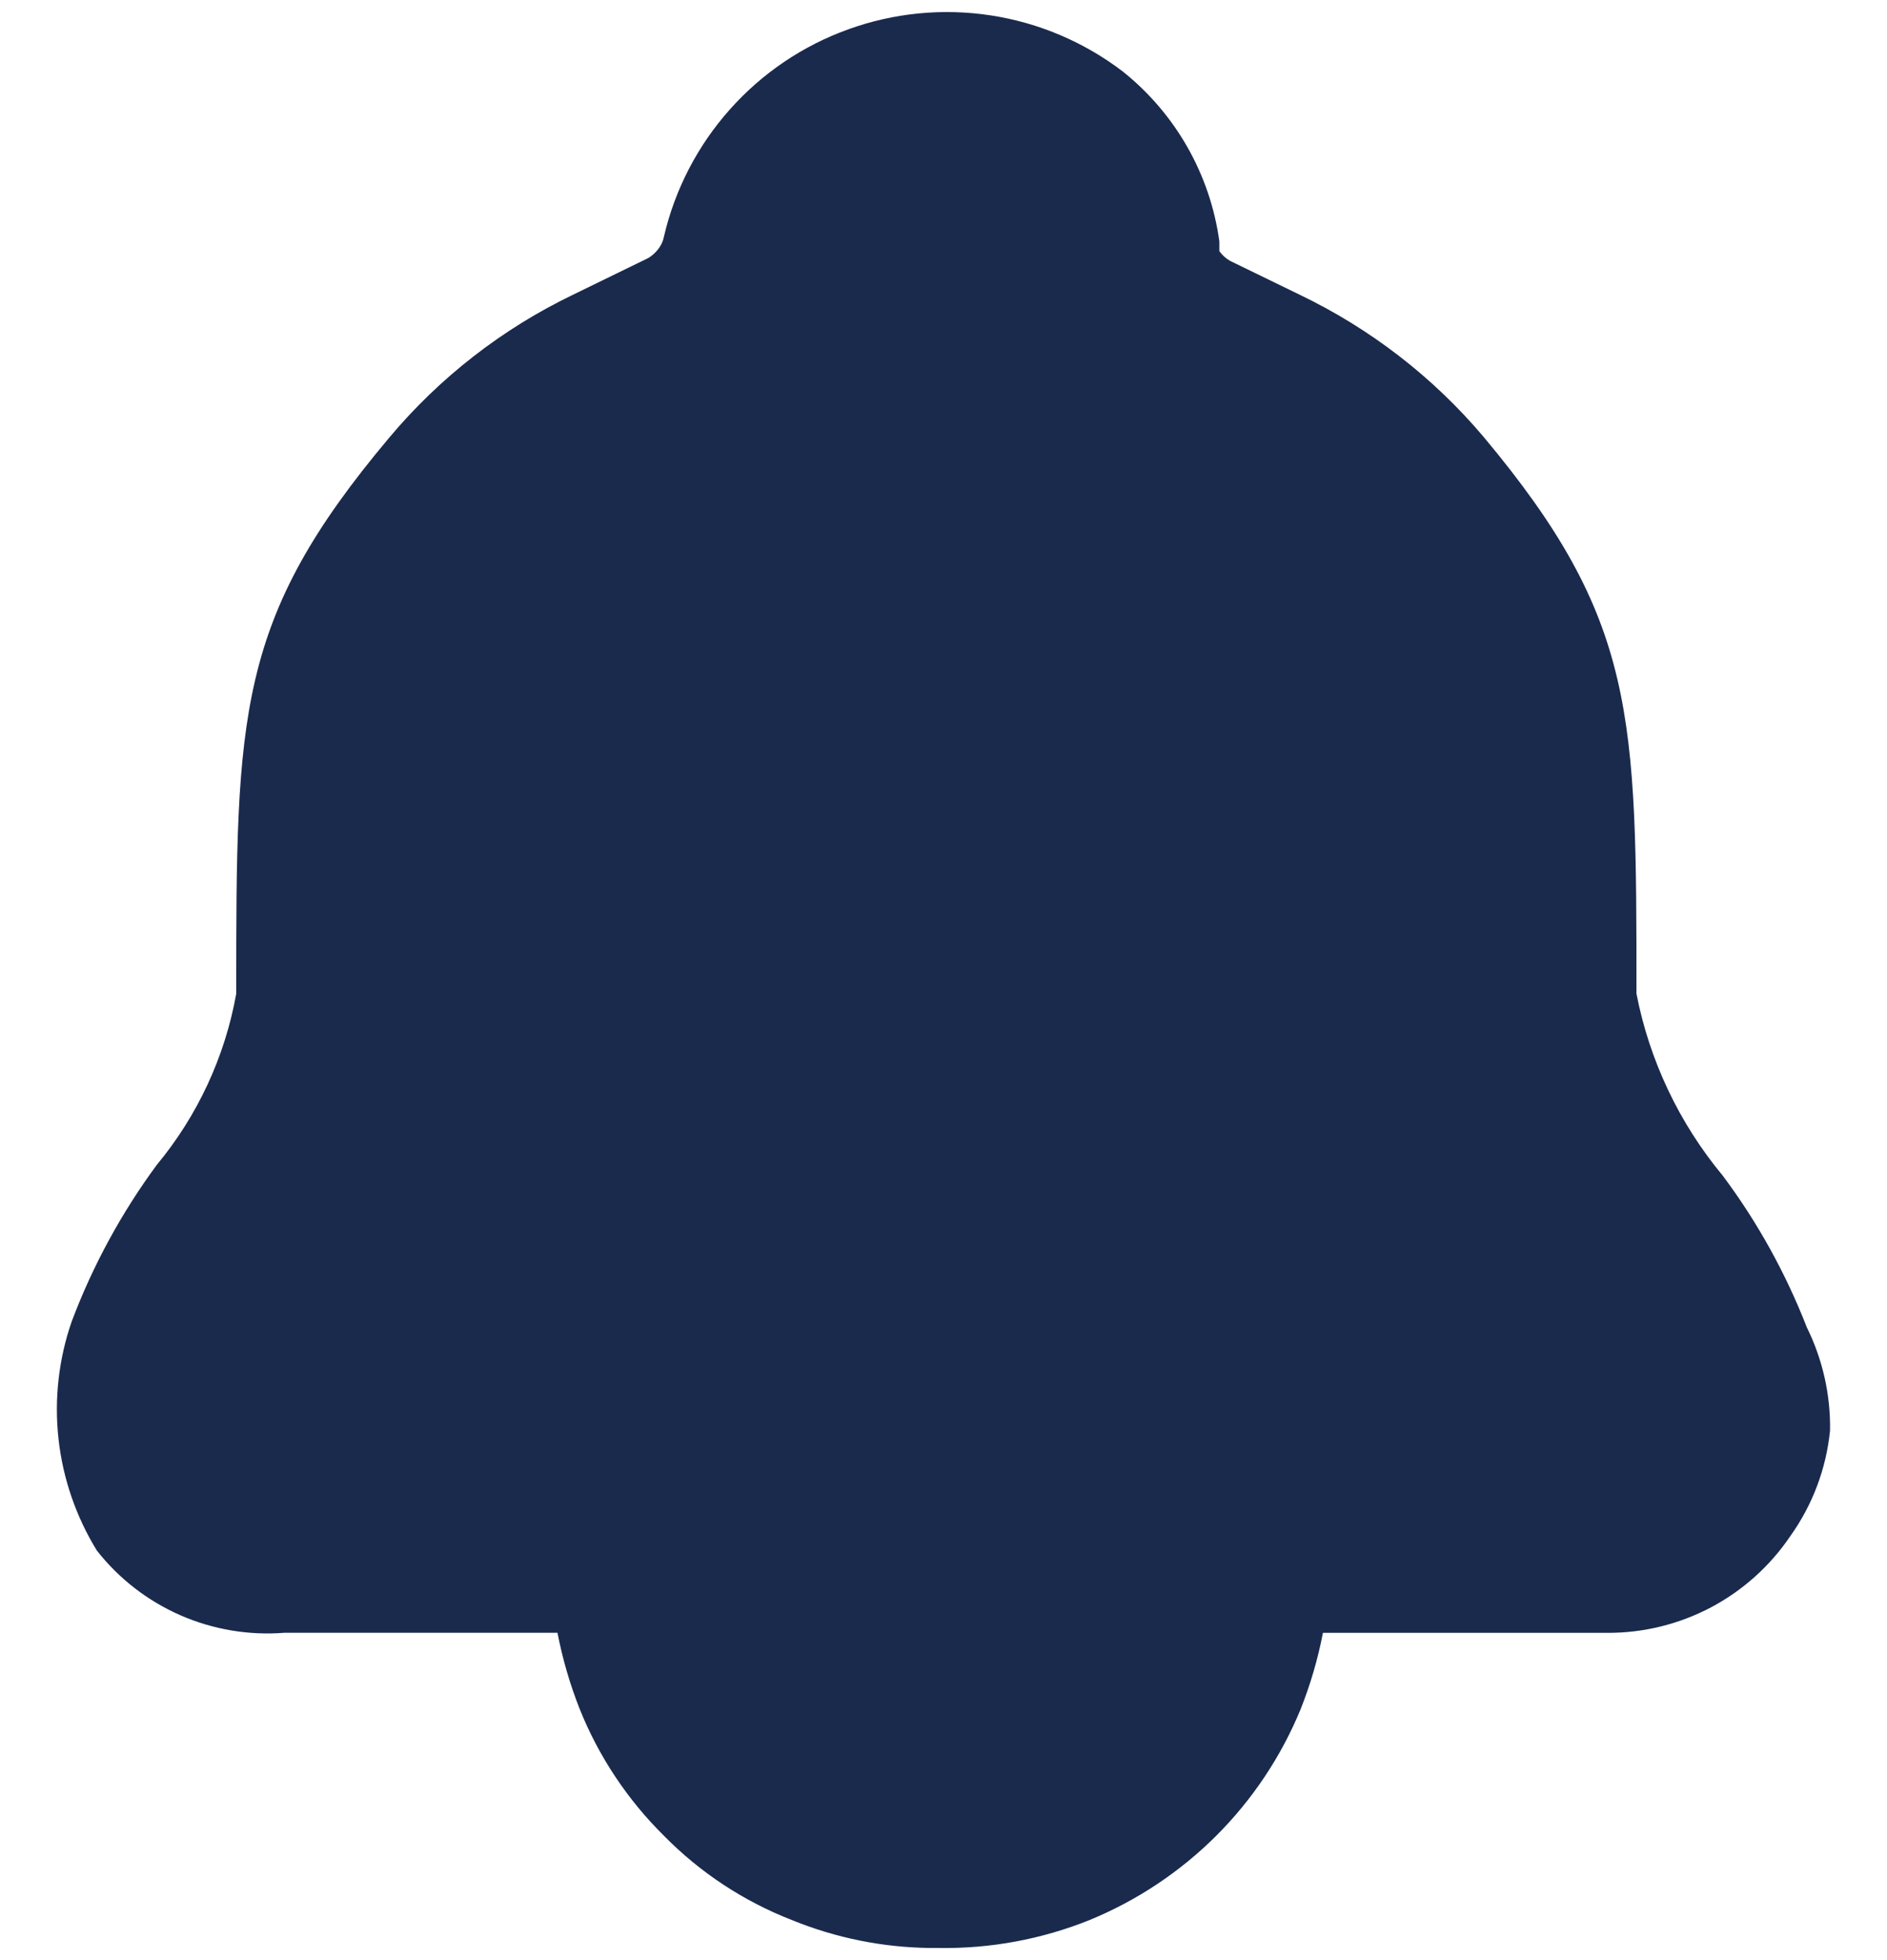 <svg width="26" height="27" viewBox="0 0 26 27" fill="none" xmlns="http://www.w3.org/2000/svg">
<path d="M25.215 19.708C25.162 20.231 24.974 20.731 24.668 21.159C24.39 21.571 24.014 21.908 23.575 22.141C23.135 22.373 22.645 22.494 22.148 22.492H18.228C18.159 22.851 18.056 23.203 17.921 23.543C17.653 24.195 17.258 24.787 16.759 25.286C16.26 25.784 15.667 26.179 15.015 26.447C14.355 26.713 13.647 26.844 12.935 26.833H12.828C12.169 26.827 11.518 26.696 10.908 26.447C10.246 26.189 9.646 25.794 9.148 25.287C8.646 24.791 8.251 24.198 7.988 23.543C7.853 23.202 7.751 22.85 7.681 22.491H3.921C3.43 22.53 2.937 22.447 2.486 22.25C2.034 22.052 1.639 21.746 1.335 21.359C1.047 20.891 0.866 20.365 0.806 19.82C0.746 19.274 0.808 18.721 0.988 18.203C1.278 17.433 1.673 16.707 2.161 16.045C2.723 15.367 3.1 14.555 3.255 13.688C3.255 9.84 3.255 8.535 5.361 6.031C6.056 5.201 6.92 4.529 7.895 4.06L8.935 3.553C8.986 3.521 9.031 3.481 9.068 3.433C9.108 3.383 9.136 3.323 9.148 3.26C9.299 2.61 9.611 2.008 10.055 1.509C10.498 1.01 11.06 0.63 11.688 0.404C12.316 0.177 12.991 0.111 13.652 0.212C14.312 0.313 14.936 0.578 15.468 0.983C16.197 1.564 16.675 2.403 16.801 3.327V3.46C16.84 3.514 16.89 3.56 16.948 3.593L17.908 4.06C18.881 4.527 19.745 5.193 20.441 6.017C22.548 8.535 22.548 9.84 22.548 13.688C22.727 14.608 23.135 15.469 23.735 16.192C24.215 16.833 24.604 17.537 24.895 18.283C25.113 18.725 25.224 19.213 25.215 19.708Z" fill="#1A2A4D"/>
</svg>
